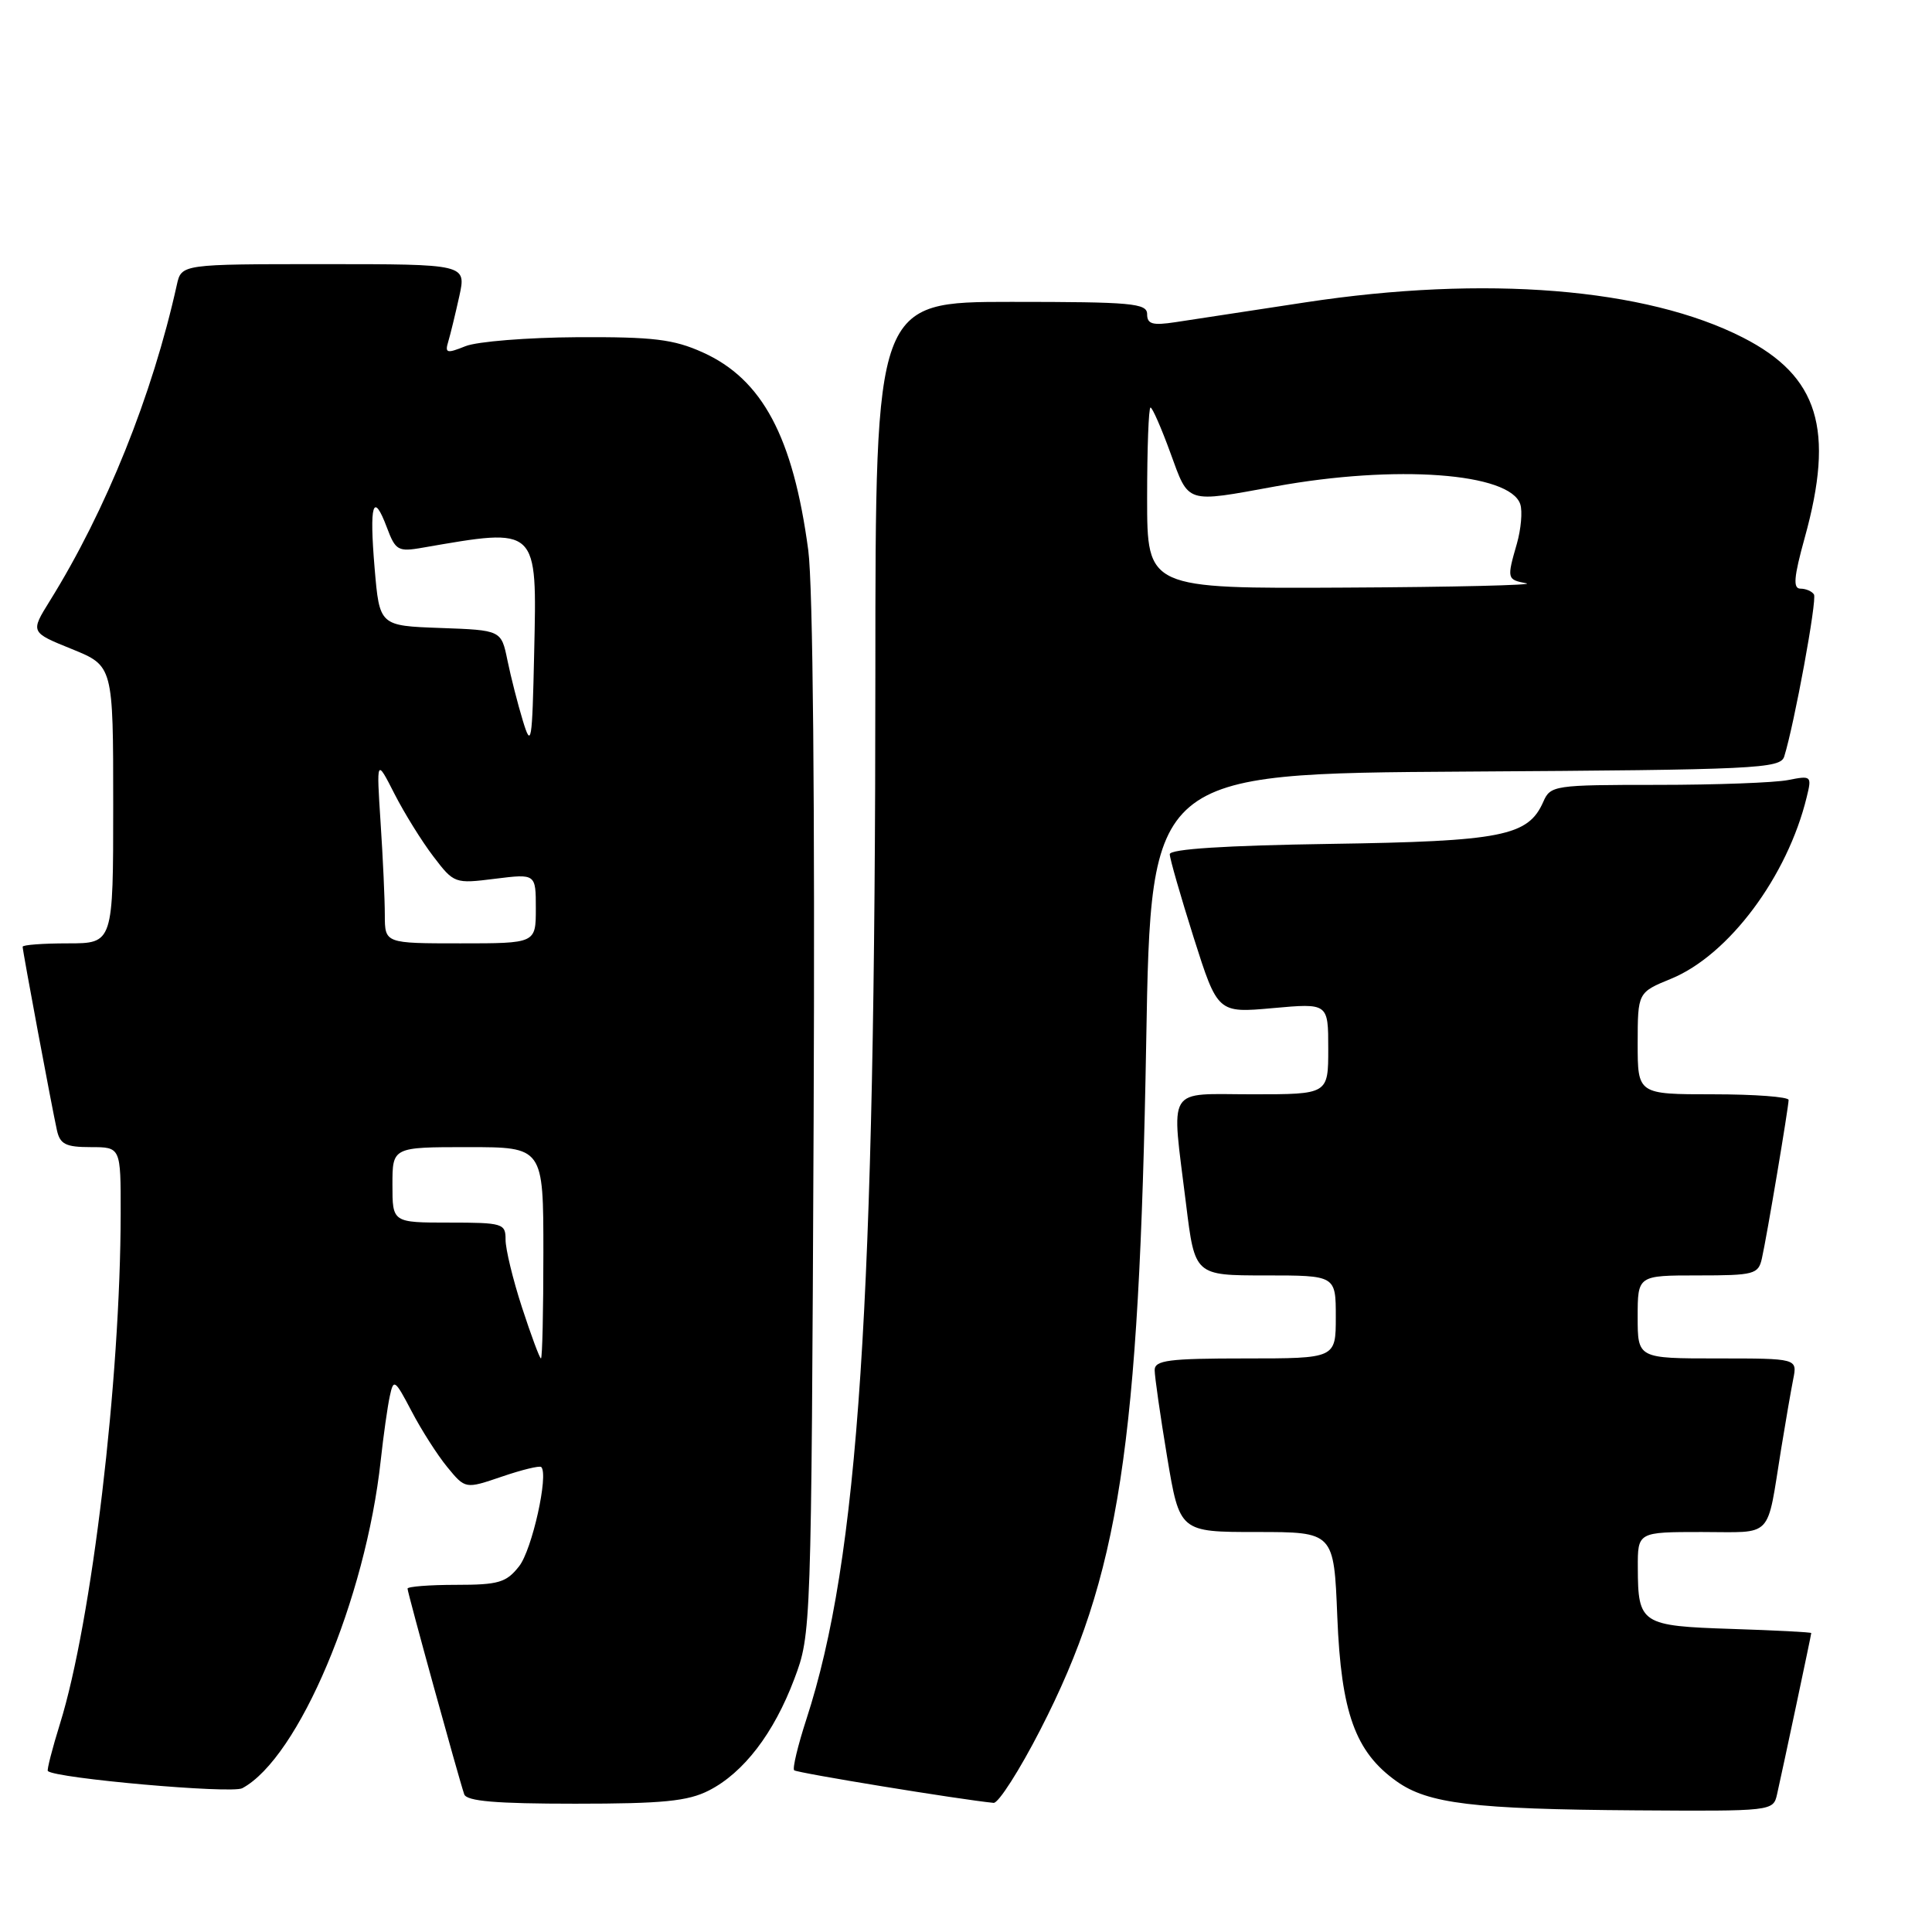 <?xml version="1.0" encoding="UTF-8" standalone="no"?>
<!DOCTYPE svg PUBLIC "-//W3C//DTD SVG 1.1//EN" "http://www.w3.org/Graphics/SVG/1.1/DTD/svg11.dtd" >
<svg xmlns="http://www.w3.org/2000/svg" xmlns:xlink="http://www.w3.org/1999/xlink" version="1.1" viewBox="0 0 256 256">
 <g >
 <path fill="currentColor"
d=" M 235.47 237.75 C 236.24 234.35 240.00 216.62 240.00 216.39 C 240.00 216.27 235.26 216.03 229.46 215.84 C 217.46 215.45 217.04 215.18 217.02 207.75 C 217.00 203.00 217.00 203.00 225.48 203.00 C 235.10 203.00 234.05 204.10 236.01 192.00 C 236.59 188.43 237.31 184.26 237.61 182.75 C 238.16 180.00 238.16 180.00 227.58 180.00 C 217.00 180.00 217.00 180.00 217.00 174.50 C 217.00 169.00 217.00 169.00 224.98 169.00 C 232.44 169.00 232.99 168.85 233.46 166.75 C 234.12 163.83 236.99 146.73 237.00 145.75 C 237.00 145.34 232.50 145.00 227.00 145.00 C 217.00 145.00 217.00 145.00 217.00 138.25 C 217.01 131.50 217.01 131.50 221.45 129.68 C 229.08 126.54 236.85 116.13 239.40 105.61 C 240.09 102.81 240.02 102.75 236.93 103.36 C 235.18 103.71 227.39 104.00 219.61 104.00 C 205.92 104.00 205.44 104.07 204.49 106.25 C 202.49 110.79 199.02 111.48 176.25 111.82 C 162.37 112.03 155.00 112.50 155.00 113.19 C 155.00 113.76 156.43 118.73 158.17 124.24 C 161.35 134.24 161.35 134.24 168.67 133.58 C 176.00 132.92 176.00 132.92 176.00 138.96 C 176.00 145.00 176.00 145.00 166.00 145.00 C 154.36 145.00 155.20 143.61 157.16 159.56 C 158.32 169.00 158.32 169.00 167.66 169.00 C 177.00 169.00 177.00 169.00 177.00 174.50 C 177.00 180.00 177.00 180.00 165.00 180.00 C 154.84 180.00 153.00 180.24 153.00 181.55 C 153.00 182.40 153.74 187.57 154.65 193.05 C 156.31 203.00 156.31 203.00 166.53 203.00 C 176.75 203.00 176.75 203.00 177.20 214.25 C 177.71 226.94 179.58 232.14 185.05 236.03 C 189.21 239.00 195.21 239.73 216.73 239.88 C 234.87 240.00 234.96 239.99 235.47 237.75 Z  M 93.93 237.25 C 98.53 234.90 102.53 229.69 105.25 222.47 C 107.49 216.52 107.50 216.22 107.81 148.50 C 107.99 106.46 107.72 77.60 107.10 72.91 C 105.09 57.89 101.02 50.25 93.11 46.69 C 89.24 44.95 86.58 44.63 76.50 44.68 C 69.90 44.72 63.23 45.25 61.68 45.87 C 59.19 46.87 58.93 46.80 59.40 45.25 C 59.69 44.29 60.34 41.59 60.86 39.25 C 61.79 35.00 61.79 35.00 42.91 35.00 C 24.04 35.00 24.04 35.00 23.43 37.75 C 20.19 52.38 14.05 67.65 6.59 79.64 C 4.02 83.78 4.02 83.78 9.51 86.00 C 15.00 88.23 15.00 88.23 15.00 106.62 C 15.00 125.00 15.00 125.00 9.00 125.00 C 5.70 125.00 3.00 125.20 3.00 125.45 C 3.00 126.02 6.87 146.72 7.54 149.75 C 7.95 151.62 8.71 152.00 12.02 152.00 C 16.00 152.00 16.00 152.00 15.99 160.75 C 15.97 182.83 12.16 214.88 7.95 228.40 C 6.92 231.71 6.20 234.53 6.34 234.67 C 7.31 235.64 30.68 237.71 32.10 236.95 C 39.56 232.95 48.45 211.92 50.45 193.50 C 50.81 190.20 51.35 186.38 51.65 185.00 C 52.15 182.65 52.32 182.77 54.54 187.00 C 55.83 189.47 57.96 192.81 59.27 194.40 C 61.66 197.31 61.66 197.31 66.50 195.66 C 69.16 194.75 71.51 194.18 71.72 194.39 C 72.72 195.39 70.50 205.36 68.79 207.53 C 67.09 209.70 66.07 210.00 60.43 210.00 C 56.89 210.00 54.00 210.23 54.00 210.50 C 54.00 211.03 60.76 235.55 61.51 237.75 C 61.83 238.67 65.69 239.00 76.22 239.00 C 87.84 239.00 91.14 238.67 93.93 237.25 Z  M 137.86 229.18 C 148.32 208.81 150.94 191.76 151.88 138.00 C 152.50 102.50 152.50 102.50 194.19 102.24 C 232.78 102.00 235.91 101.85 236.42 100.24 C 237.76 95.94 240.79 79.46 240.36 78.77 C 240.10 78.35 239.29 78.00 238.58 78.00 C 237.56 78.00 237.68 76.52 239.13 71.27 C 243.13 56.87 240.96 49.85 230.97 44.74 C 218.10 38.16 196.79 36.44 173.00 40.06 C 165.57 41.19 157.81 42.38 155.75 42.69 C 152.72 43.15 152.00 42.95 152.00 41.63 C 152.00 40.18 149.98 40.00 134.00 40.00 C 116.00 40.00 116.00 40.00 115.99 89.25 C 115.98 173.10 113.78 206.52 106.85 227.81 C 105.72 231.29 104.99 234.32 105.23 234.57 C 105.58 234.92 127.25 238.46 131.66 238.89 C 132.29 238.95 135.09 234.58 137.86 229.18 Z  M 69.17 173.25 C 67.96 169.54 66.98 165.49 66.99 164.25 C 67.00 162.12 66.62 162.00 59.50 162.00 C 52.00 162.00 52.00 162.00 52.00 157.00 C 52.00 152.00 52.00 152.00 62.00 152.00 C 72.00 152.00 72.00 152.00 72.00 166.00 C 72.00 173.70 71.86 180.00 71.68 180.00 C 71.51 180.00 70.38 176.96 69.17 173.25 Z  M 50.99 121.25 C 50.99 119.19 50.74 113.67 50.43 109.00 C 49.88 100.50 49.88 100.50 52.26 105.17 C 53.57 107.74 55.89 111.48 57.42 113.48 C 60.16 117.08 60.26 117.11 65.60 116.44 C 71.00 115.77 71.00 115.77 71.00 120.38 C 71.00 125.00 71.00 125.00 61.00 125.00 C 51.00 125.00 51.00 125.00 50.99 121.25 Z  M 69.28 95.50 C 68.61 93.30 67.69 89.70 67.24 87.50 C 66.42 83.50 66.42 83.50 58.35 83.21 C 50.29 82.92 50.29 82.92 49.64 75.30 C 48.92 66.75 49.44 65.04 51.27 69.91 C 52.41 72.95 52.75 73.14 56.00 72.57 C 71.40 69.91 71.15 69.67 70.78 86.51 C 70.52 98.47 70.40 99.18 69.28 95.50 Z  M 152.00 66.00 C 152.00 59.40 152.20 54.00 152.45 54.00 C 152.69 54.00 153.88 56.70 155.08 60.00 C 157.57 66.82 157.00 66.64 169.00 64.45 C 184.94 61.54 200.12 62.65 201.45 66.83 C 201.75 67.78 201.54 70.11 201.00 72.02 C 199.65 76.70 199.68 76.80 202.25 77.29 C 203.49 77.53 192.69 77.79 178.25 77.86 C 152.00 78.00 152.00 78.00 152.00 66.00 Z "/>
</g>
</svg>